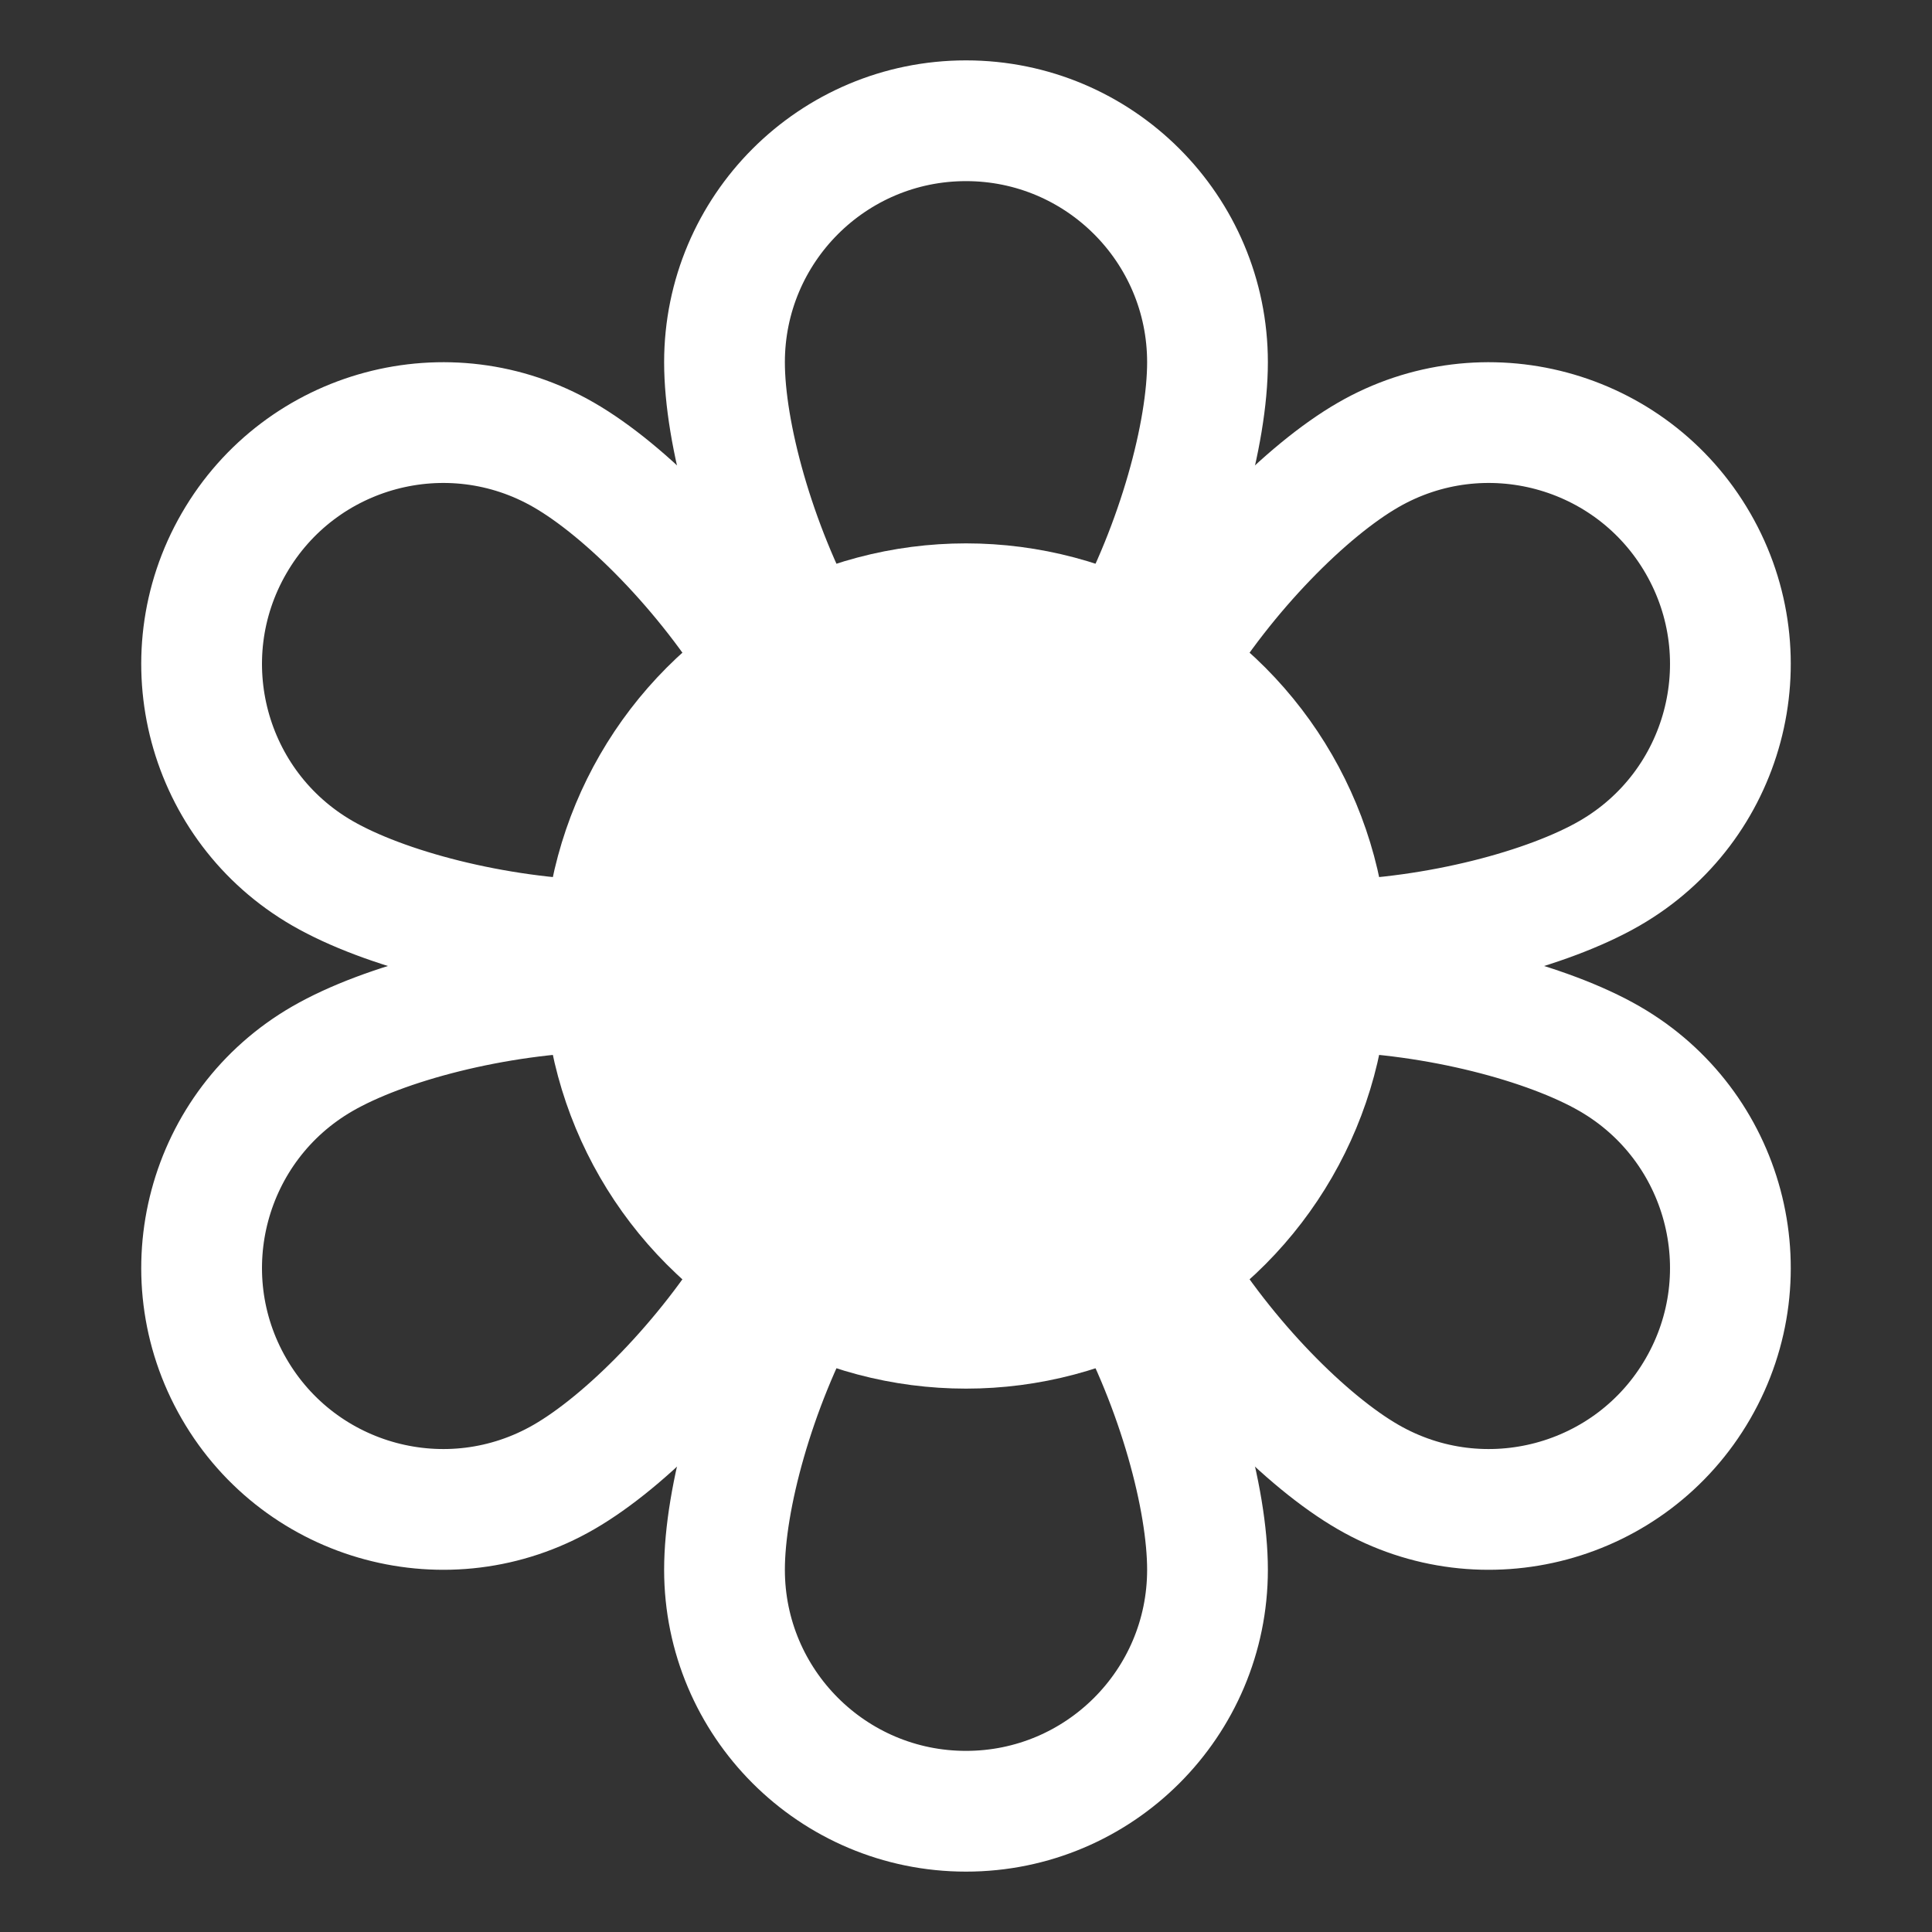 <svg width="32" height="32" viewBox="0 0 32 32" fill="none" xmlns="http://www.w3.org/2000/svg">
<rect x="0" y="0" width="32" height="32" fill="#333333" stroke="none"/>
<circle cx="16" cy="16" r="7" fill="white"/>
<path d="M20 6C20 7.174 19.503 9.01 18.658 10.556C18.24 11.32 17.767 11.958 17.28 12.393C16.792 12.829 16.361 13 16 13C15.639 13 15.208 12.829 14.72 12.393C14.233 11.958 13.76 11.32 13.342 10.556C12.497 9.01 12 7.174 12 6C12 3.791 13.791 2 16 2C18.209 2 20 3.791 20 6Z" stroke="white" stroke-width="2"/>
<path d="M9.34 7.536C10.357 8.123 11.698 9.471 12.614 10.976C13.067 11.72 13.383 12.449 13.516 13.088C13.649 13.729 13.582 14.187 13.402 14.5C13.221 14.813 12.858 15.1 12.236 15.305C11.616 15.509 10.827 15.6 9.956 15.58C8.195 15.539 6.357 15.051 5.34 14.464C3.427 13.36 2.771 10.913 3.876 9C4.98 7.087 7.427 6.431 9.34 7.536Z" stroke="white" stroke-width="2"/>
<path d="M26.66 14.464C25.643 15.051 23.805 15.539 22.044 15.58C21.173 15.6 20.384 15.509 19.764 15.305C19.142 15.1 18.779 14.813 18.598 14.5C18.418 14.187 18.351 13.729 18.484 13.088C18.617 12.449 18.933 11.72 19.386 10.976C20.302 9.471 21.643 8.123 22.66 7.536C24.573 6.431 27.02 7.087 28.124 9C29.229 10.913 28.573 13.36 26.66 14.464Z" stroke="white" stroke-width="2"/>
<path d="M20 26C20 24.826 19.503 22.99 18.658 21.444C18.24 20.68 17.767 20.042 17.28 19.608C16.792 19.171 16.361 19 16 19C15.639 19 15.208 19.171 14.72 19.608C14.233 20.042 13.76 20.68 13.342 21.444C12.497 22.99 12 24.826 12 26C12 28.209 13.791 30 16 30C18.209 30 20 28.209 20 26Z" stroke="white" stroke-width="2"/>
<path d="M26.66 17.536C25.643 16.949 23.805 16.461 22.044 16.42C21.173 16.4 20.384 16.491 19.764 16.695C19.142 16.9 18.779 17.187 18.598 17.5C18.418 17.813 18.351 18.271 18.484 18.912C18.617 19.551 18.933 20.28 19.386 21.024C20.302 22.529 21.643 23.877 22.66 24.464C24.573 25.569 27.02 24.913 28.124 23C29.229 21.087 28.573 18.64 26.66 17.536Z" stroke="white" stroke-width="2"/>
<path d="M9.34 24.464C10.357 23.877 11.698 22.529 12.614 21.024C13.067 20.28 13.383 19.551 13.516 18.912C13.649 18.271 13.582 17.813 13.402 17.5C13.221 17.187 12.858 16.9 12.236 16.695C11.616 16.491 10.827 16.4 9.956 16.42C8.195 16.461 6.357 16.949 5.34 17.536C3.427 18.64 2.771 21.087 3.876 23C4.98 24.913 7.427 25.569 9.34 24.464Z" stroke="white" stroke-width="2"/>
</svg>
